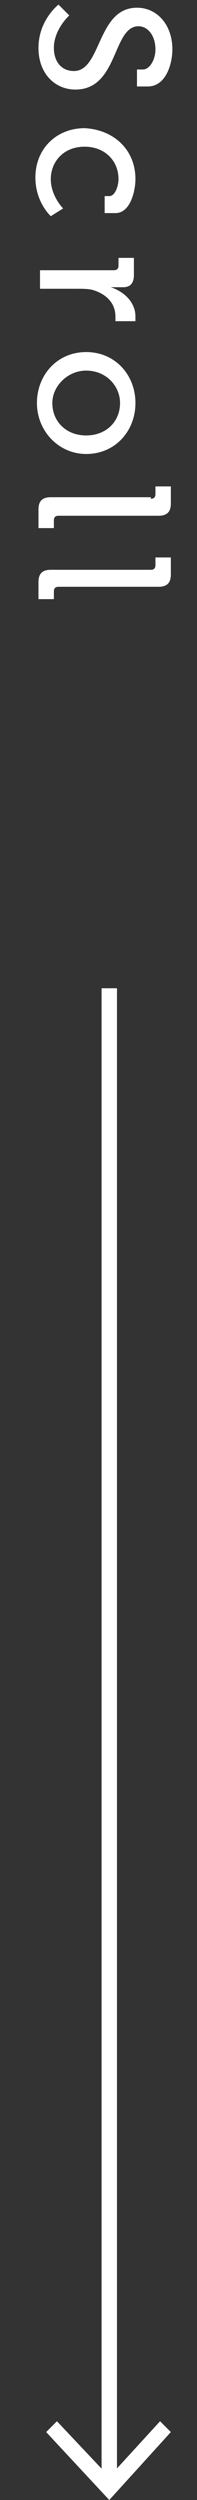<?xml version="1.0" encoding="utf-8"?>
<!-- Generator: Adobe Illustrator 24.1.0, SVG Export Plug-In . SVG Version: 6.00 Build 0)  -->
<svg version="1.1" id="Layer_1" xmlns="http://www.w3.org/2000/svg" xmlns:xlink="http://www.w3.org/1999/xlink" x="0px" y="0px"
	 viewBox="0 0 12.8 161.9" style="enable-background:new 0 0 12.8 161.9;" xml:space="preserve">
<rect x="0" y="0" width="12.8" height="161.9" fill="#333333" stroke="none"/>
<style type="text/css">
	.st0{enable-background:new    ;}
	.st1{fill:white;}
	.st2{fill:none;stroke:white;stroke-miterlimit:10;}
	.st3{fill:white;}
</style>
<g id="Слой_2">
	<g id="Layer_4">
		<g class="st0">
			<path class="st1" d="M4.5,1c0,0-1,0.9-1,2.1C3.5,4,4,4.6,4.8,4.6c1.8,0,1.5-4.1,4.1-4.1c1.3,0,2.3,1.1,2.3,2.7
				c0,0.9-0.4,2.4-1.6,2.4H8.9V4.5h0.4c0.4,0,0.8-0.6,0.8-1.3c0-0.9-0.5-1.5-1.1-1.5c-1.7,0-1.3,4.1-4.1,4.1c-1.3,0-2.4-1-2.4-2.7
				c0-1.8,1.3-2.8,1.3-2.8L4.5,1z"/>
			<path class="st1" d="M8.8,11.6c0,0.7-0.3,2.2-1.3,2.2H6.8v-1.1h0.3c0.4,0,0.6-0.7,0.6-1.1c0-1.2-0.9-2.1-2.2-2.1
				c-1.4,0-2.2,1-2.2,2.1c0,1.1,0.8,1.9,0.8,1.9l-0.8,0.5c0,0-1-0.9-1-2.5c0-1.9,1.4-3.2,3.2-3.2C7.4,8.4,8.8,9.7,8.8,11.6z"/>
		</g>
		<g class="st0">
			<path class="st1" d="M7.4,17.5c0.2,0,0.3-0.1,0.3-0.3v-0.5h1v1.1c0,0.5-0.2,0.8-0.7,0.8H7.6c-0.2,0-0.4,0-0.4,0v0
				c0.9,0.3,1.6,1,1.6,1.9c0,0.2,0,0.3,0,0.3H7.5c0,0,0-0.2,0-0.3c0-0.8-0.5-1.4-1.4-1.7c-0.3-0.1-0.7-0.1-1.1-0.1H2.6v-1.2H7.4z"/>
		</g>
		<g class="st0">
			<path class="st1" d="M8.8,26.1c0,1.8-1.3,3.3-3.2,3.3c-1.8,0-3.2-1.5-3.2-3.3c0-1.8,1.3-3.3,3.2-3.3C7.5,22.8,8.8,24.3,8.8,26.1z
				 M3.4,26.1c0,1.2,0.9,2.1,2.2,2.1c1.3,0,2.2-0.9,2.2-2.1C7.8,25,6.9,24,5.6,24C4.4,24,3.4,25,3.4,26.1z"/>
			<path class="st1" d="M9.8,32.3c0.2,0,0.3-0.1,0.3-0.3v-0.5h1v1.1c0,0.5-0.2,0.8-0.8,0.8H3.8c-0.2,0-0.3,0.1-0.3,0.3v0.5h-1V33
				c0-0.5,0.2-0.8,0.8-0.8H9.8z"/>
			<path class="st1" d="M9.8,36.9c0.2,0,0.3-0.1,0.3-0.3v-0.5h1v1.1c0,0.5-0.2,0.8-0.8,0.8H3.8c-0.2,0-0.3,0.1-0.3,0.3v0.5h-1v-1.1
				c0-0.5,0.2-0.8,0.8-0.8H9.8z"/>
		</g>
		<line class="st2" x1="7.1" y1="64" x2="7.1" y2="160.8"/>
		<polygon class="st3" points="3,157.5 3.7,156.8 7.1,160.4 10.4,156.8 11.1,157.5 7.1,161.9 		"/>
	</g>
</g>
</svg>
